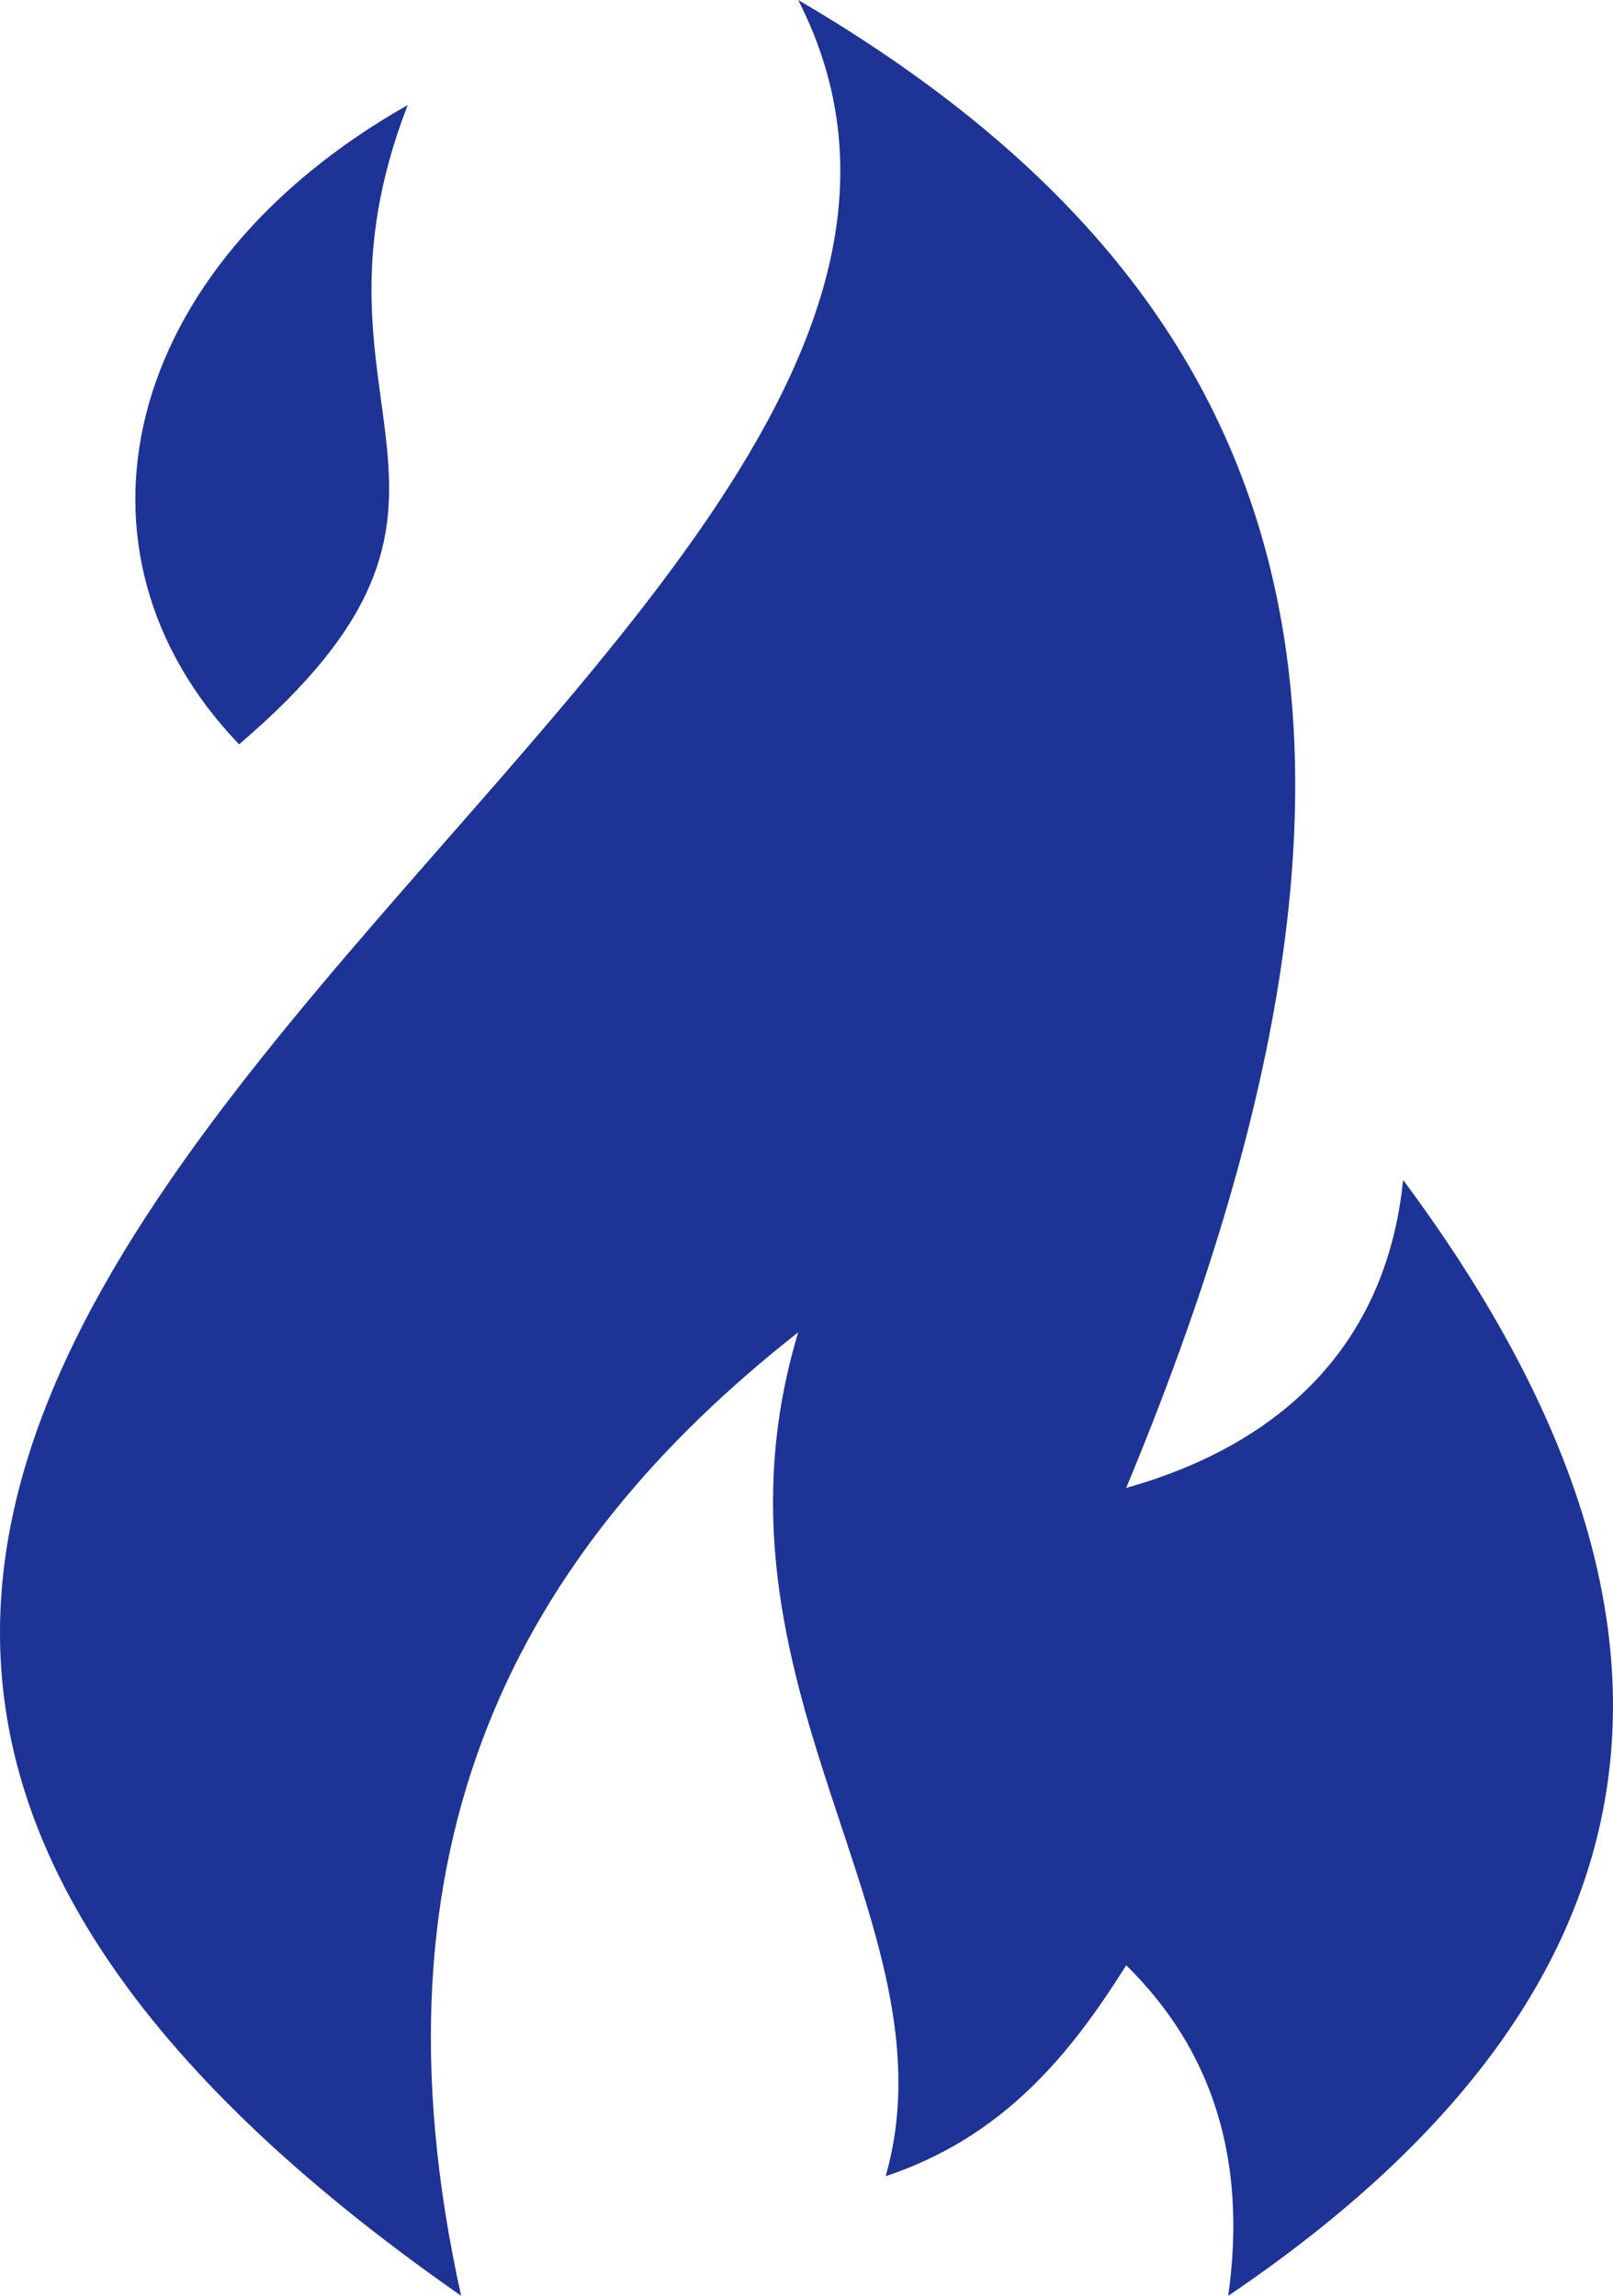 <svg width="26" height="37" viewBox="0 0 26 37" fill="none" xmlns="http://www.w3.org/2000/svg">
<path d="M12.866 0C18.564 11.159 -14.095 21.983 7.433 37C5.811 29.692 8.389 24.993 12.866 21.472C11.163 27.139 15.447 30.965 14.276 35.073C16.16 34.444 17.241 33.13 18.153 31.673C19.537 33.03 20.108 34.795 19.798 37C26.874 32.218 28.008 26.262 22.617 19.017C22.336 21.784 20.526 23.313 18.153 23.98C23.197 11.854 21.126 4.834 12.866 0Z" fill="#1E3396"/>
<path d="M3.854 11.996C0.864 8.882 1.951 4.31 6.572 1.693C4.647 6.662 8.509 8.021 3.854 11.996Z" fill="#1E3396"/>
</svg>
